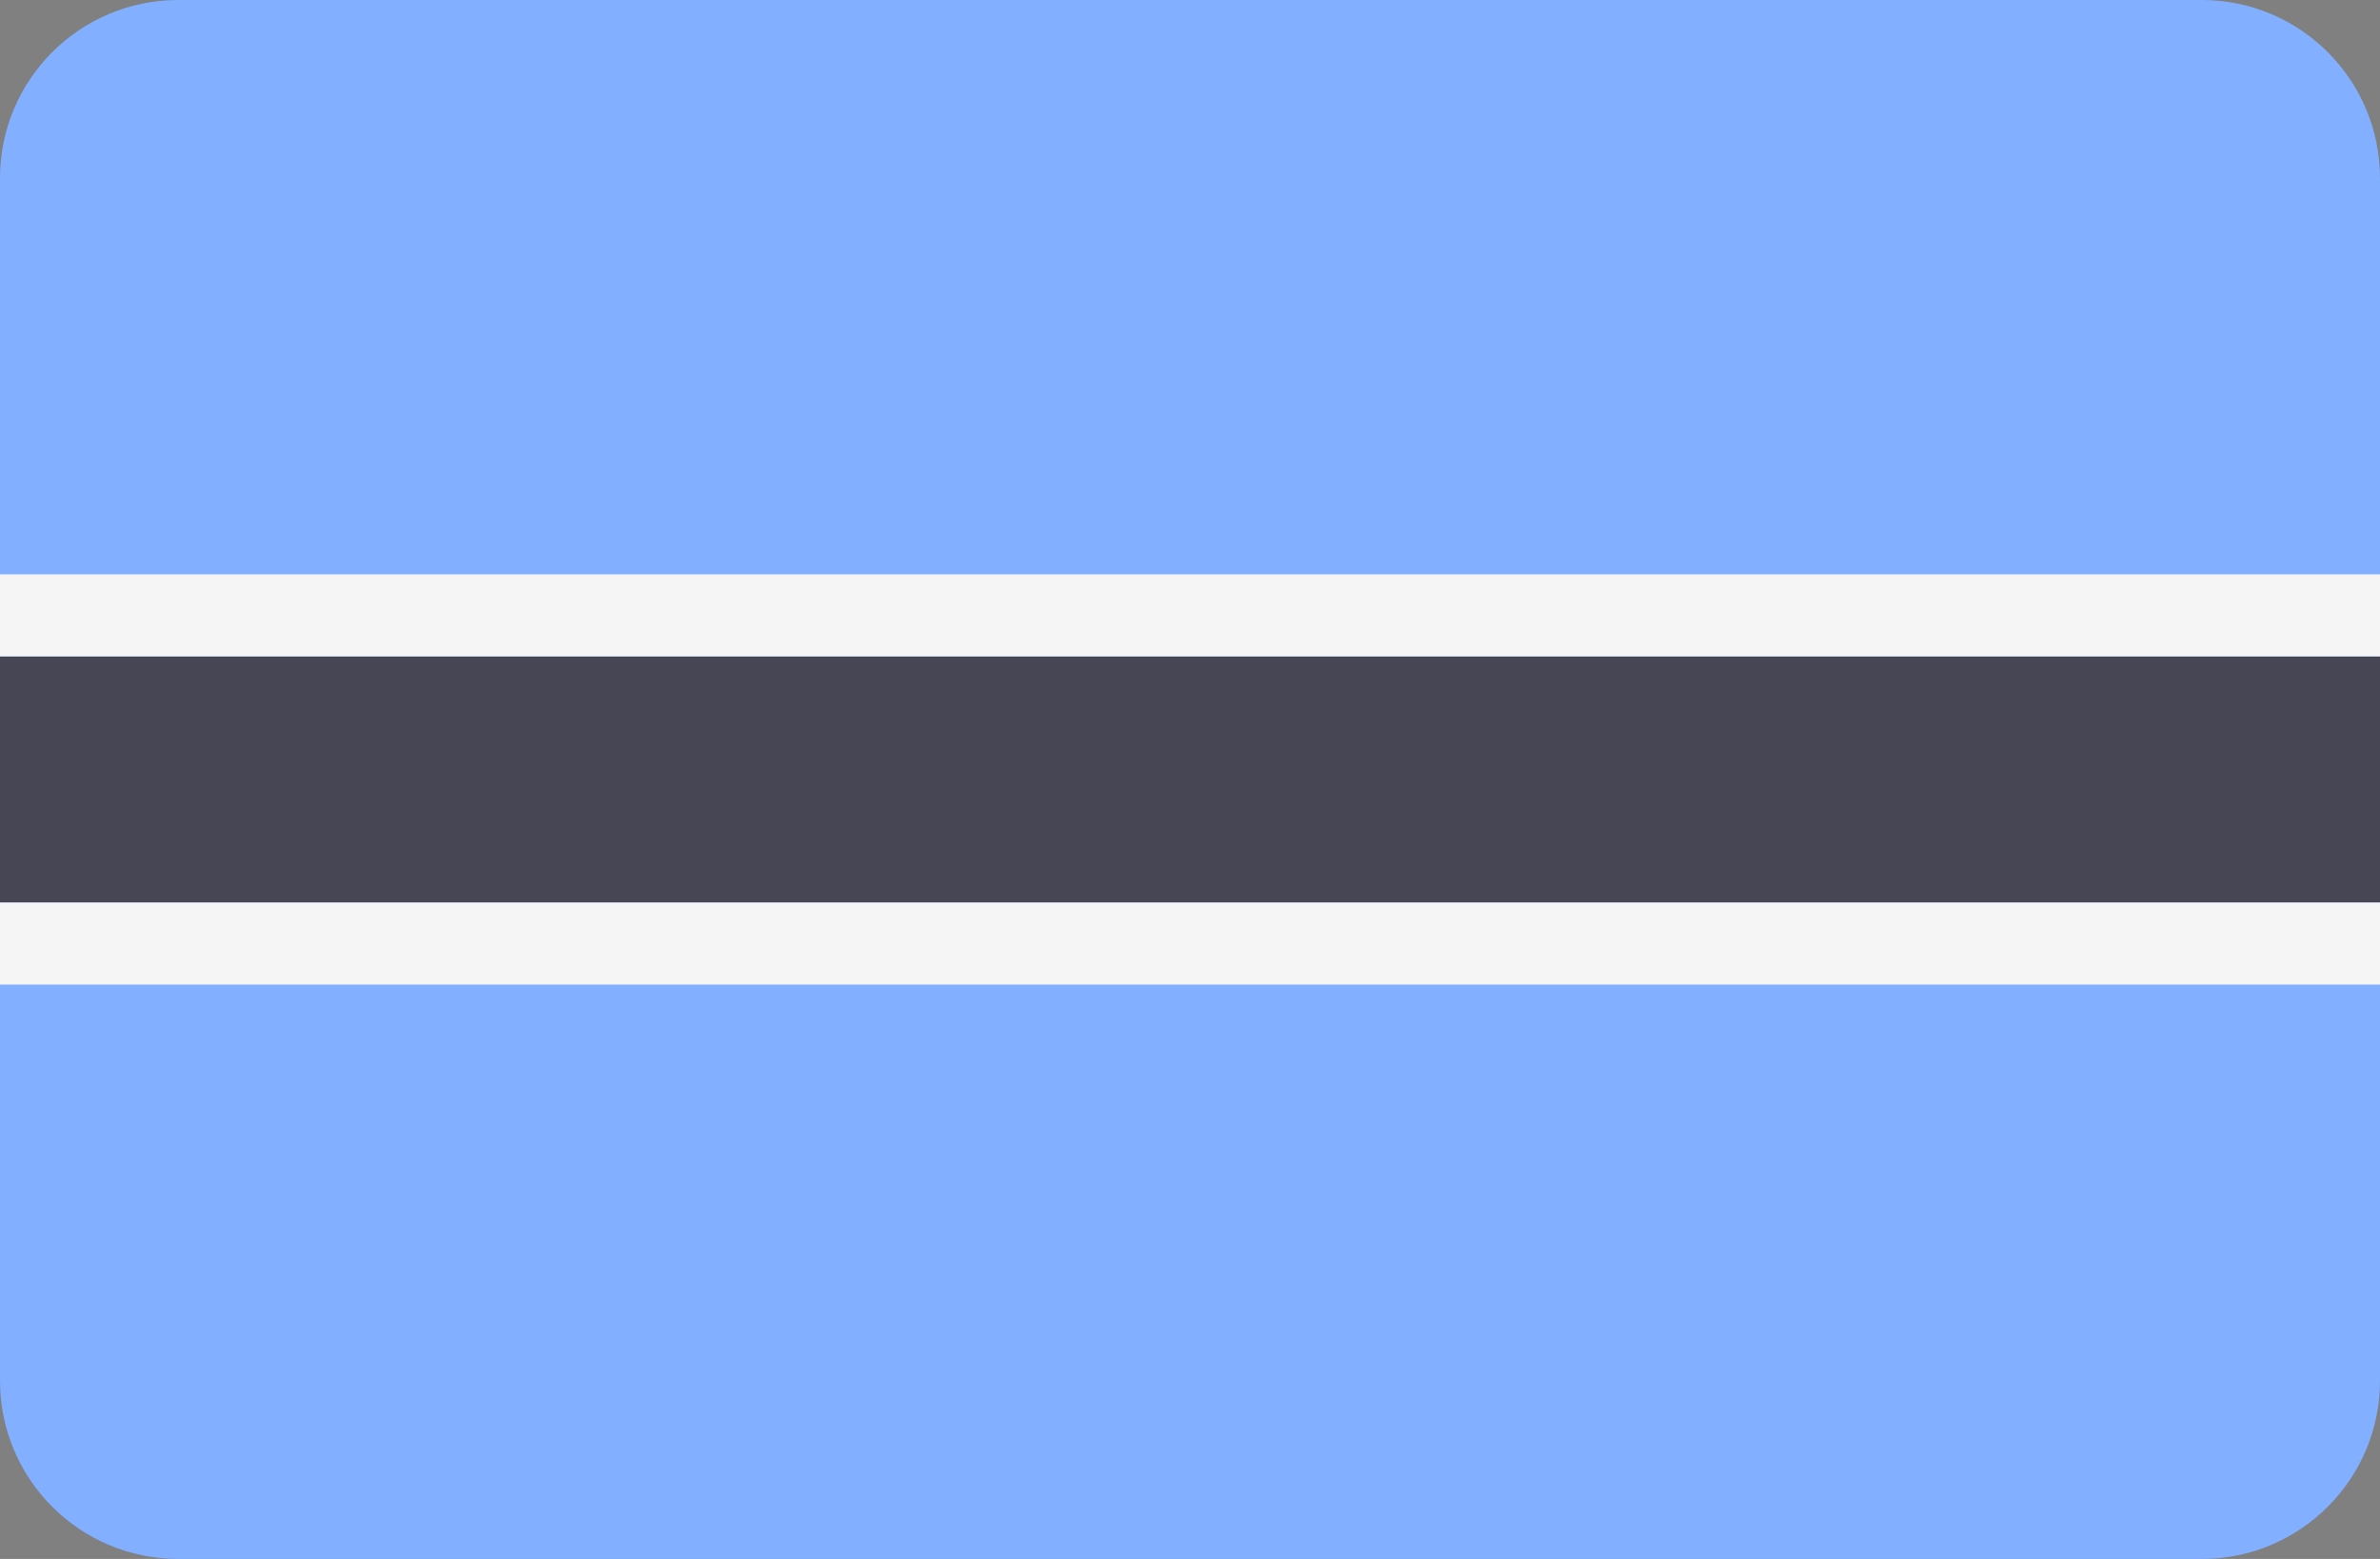 <?xml version="1.0" encoding="UTF-8" standalone="no"?>
<svg
   xmlns:dc="http://purl.org/dc/elements/1.1/"
   xmlns:cc="http://creativecommons.org/ns#"
   xmlns:rdf="http://www.w3.org/1999/02/22-rdf-syntax-ns#"
   xmlns:svg="http://www.w3.org/2000/svg"
   xmlns="http://www.w3.org/2000/svg"
   xmlns:sodipodi="http://sodipodi.sourceforge.net/DTD/sodipodi-0.dtd"
   xmlns:inkscape="http://www.inkscape.org/namespaces/inkscape"
   version="1.1"
   id="Layer_1"
   x="0px"
   y="0px"
   viewBox="0 0 512 335.45"
   xml:space="preserve"
   sodipodi:docname="botswana.svg"
   width="512"
   height="335.45"
   inkscape:version="1.0.1 (c497b03c, 2020-09-10)"><rect x="0" y="0" width="512" height="335.45" fill="#808080" stroke="none"/><defs
   id="defs1388" /><sodipodi:namedview
   pagecolor="#ffffff"
   bordercolor="#666666"
   borderopacity="1"
   objecttolerance="10"
   gridtolerance="10"
   guidetolerance="10"
   inkscape:pageopacity="0"
   inkscape:pageshadow="2"
   inkscape:window-width="1797"
   inkscape:window-height="983"
   id="namedview1386"
   showgrid="false"
   inkscape:zoom="1.640625"
   inkscape:cx="256"
   inkscape:cy="256"
   inkscape:window-x="0"
   inkscape:window-y="23"
   inkscape:window-maximized="0"
   inkscape:current-layer="Layer_1" />
<path
   style="fill:#82afff"
   d="M 473.654,335.448 H 38.345 C 17.167,335.448 0,318.281 0,297.103 V 38.345 C 0,17.168 17.167,0 38.345,0 h 435.309 c 21.177,0 38.345,17.167 38.345,38.345 v 258.758 c 0,21.178 -17.168,38.345 -38.345,38.345 z"
   id="path1345" />
<rect
   y="141.245"
   style="fill:#464655"
   width="512"
   height="52.965"
   id="rect1347"
   x="0" />
<g
   id="g1353"
   transform="translate(0,-88.276)">
	<rect
   y="211.861"
   style="fill:#f5f5f5"
   width="512"
   height="17.655"
   id="rect1349"
   x="0" />
	<rect
   y="282.481"
   style="fill:#f5f5f5"
   width="512"
   height="17.655"
   id="rect1351"
   x="0" />
</g>
<g
   id="g1355">
</g>
<g
   id="g1357">
</g>
<g
   id="g1359">
</g>
<g
   id="g1361">
</g>
<g
   id="g1363">
</g>
<g
   id="g1365">
</g>
<g
   id="g1367">
</g>
<g
   id="g1369">
</g>
<g
   id="g1371">
</g>
<g
   id="g1373">
</g>
<g
   id="g1375">
</g>
<g
   id="g1377">
</g>
<g
   id="g1379">
</g>
<g
   id="g1381">
</g>
<g
   id="g1383">
</g>
</svg>
